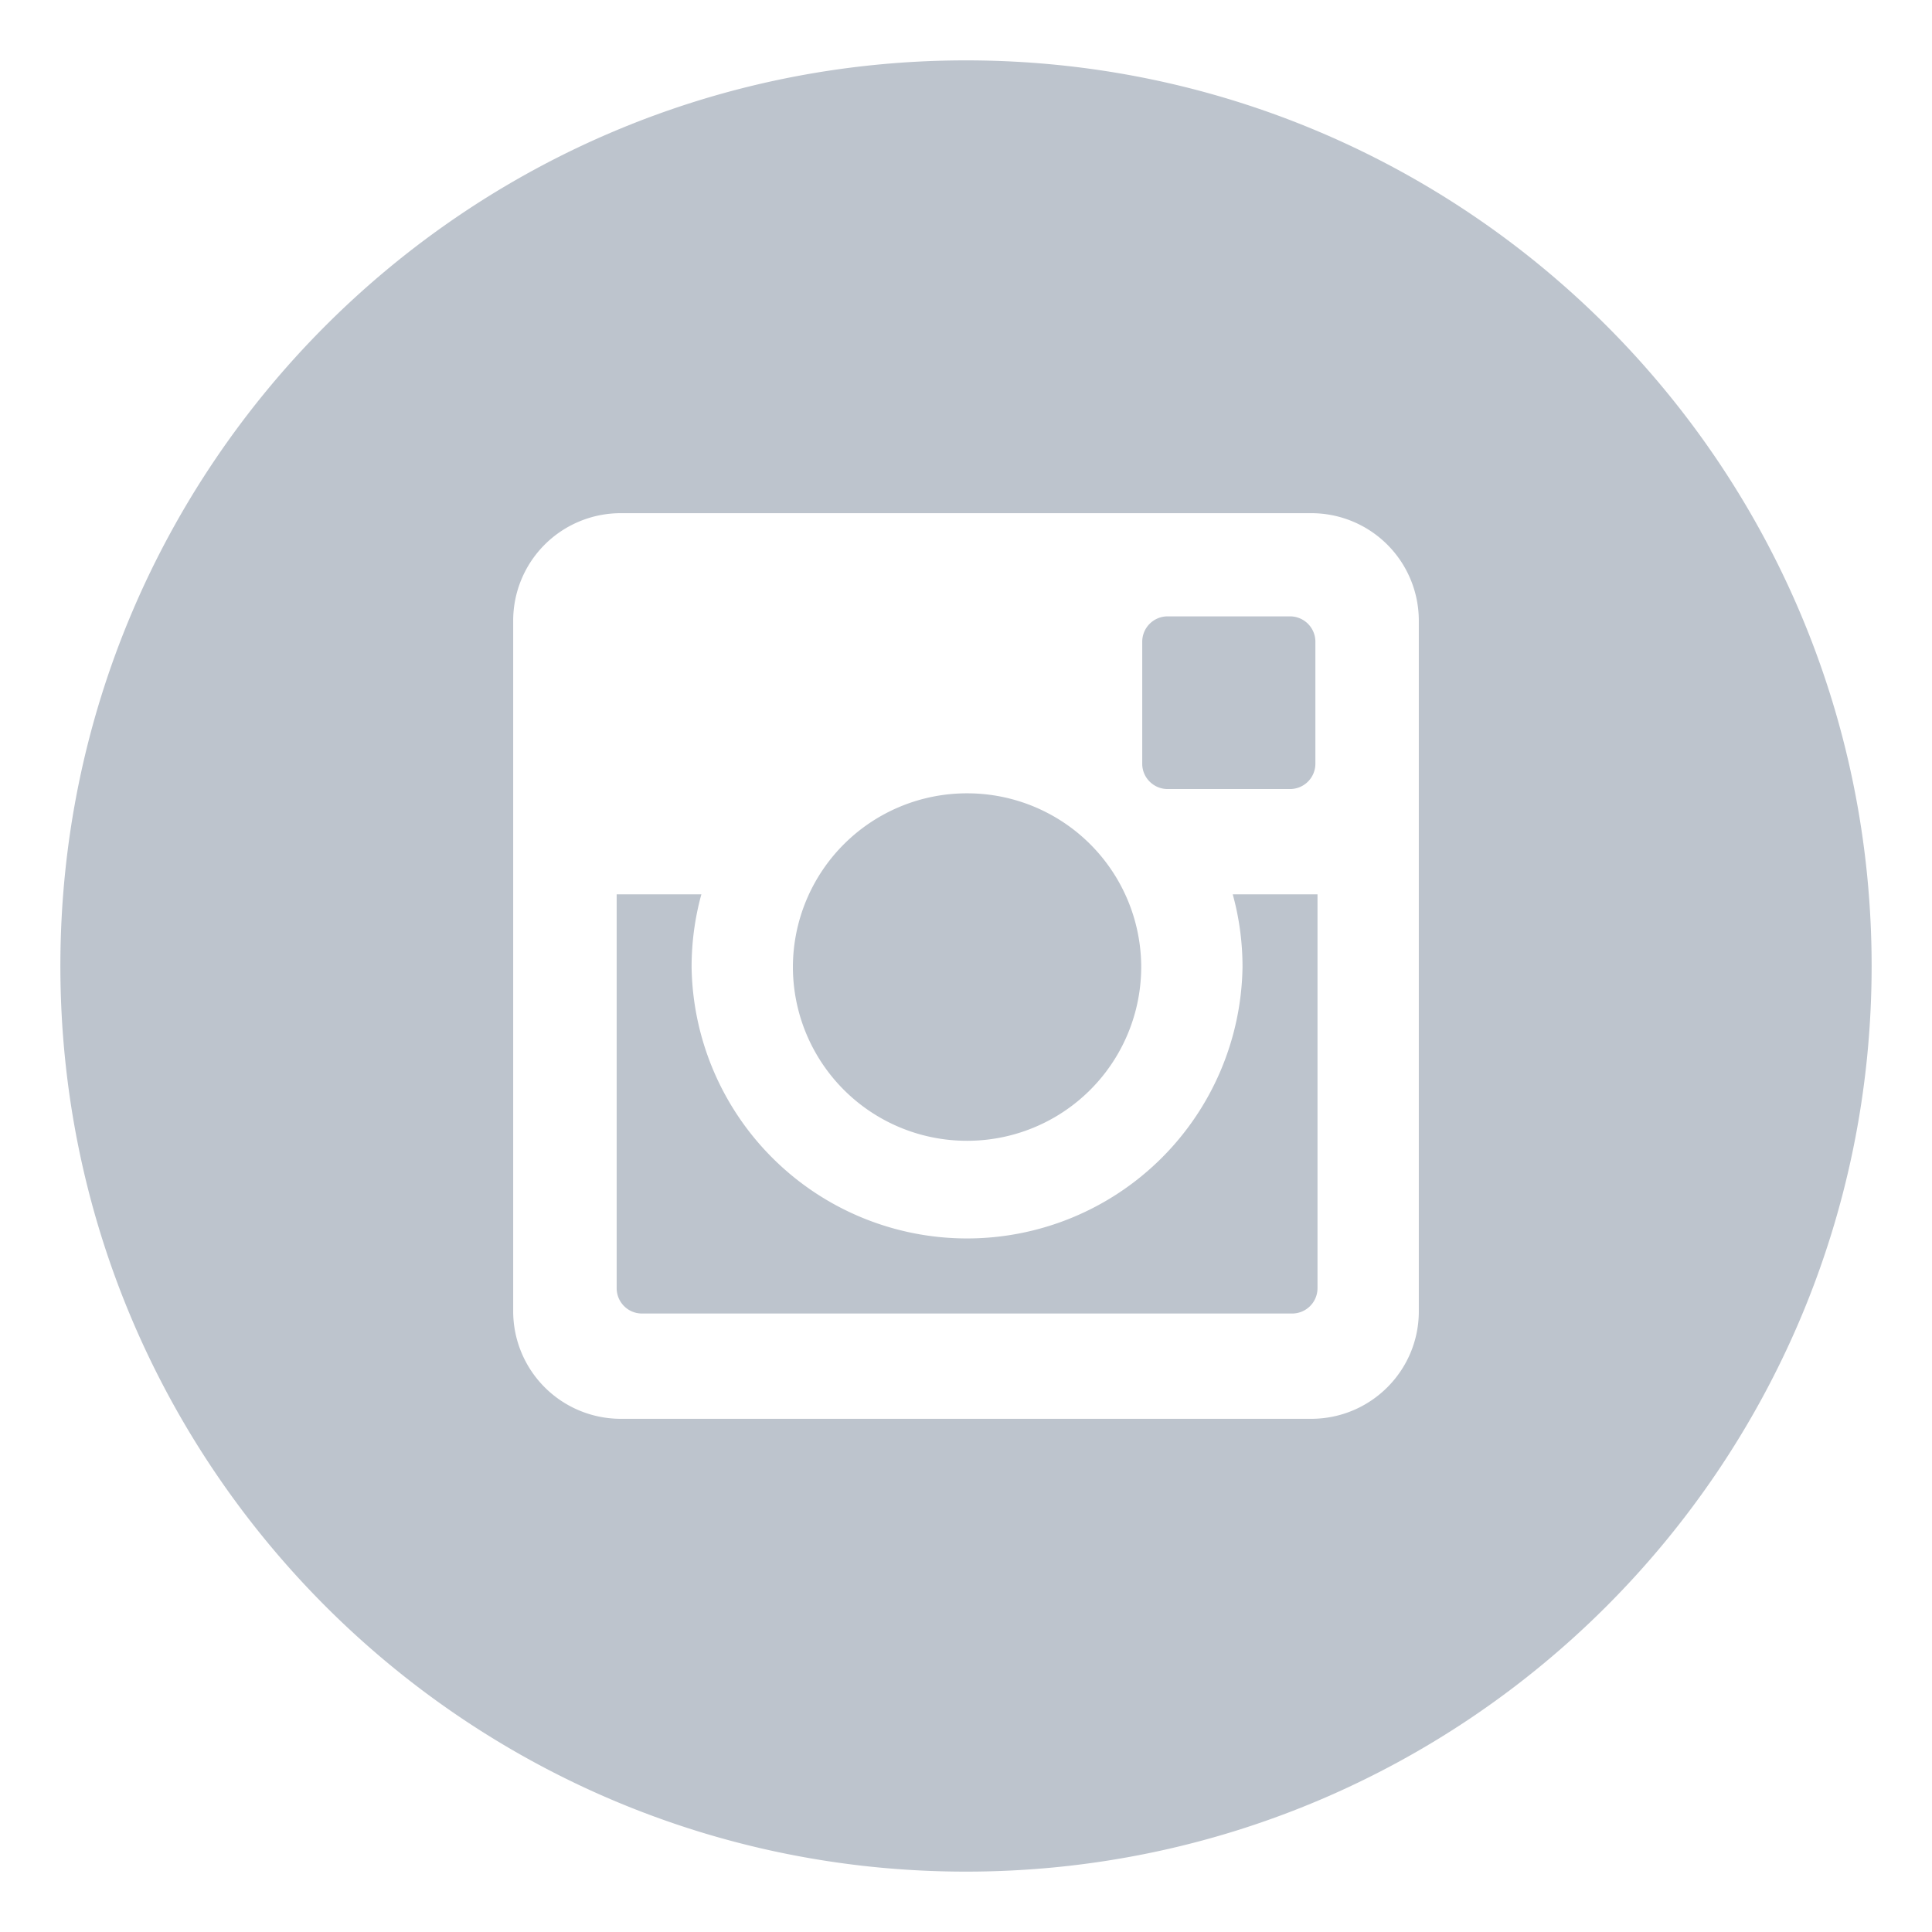 <svg xmlns="http://www.w3.org/2000/svg" width="32" height="32" fill="none"><path fill="#BDC4CD" fill-rule="evenodd" d="M16.017 18.895a2.881 2.881 0 0 0 2.885-2.878 2.881 2.881 0 0 0-2.885-2.877 2.881 2.881 0 0 0-2.884 2.877 2.881 2.881 0 0 0 2.884 2.878Zm3.322-5.826h2.028a.42.42 0 0 0 .42-.418v-2.024a.42.42 0 0 0-.42-.418h-2.028a.42.42 0 0 0-.42.418v2.024c0 .23.189.418.42.418Zm4.161 8.652c0 .982-.798 1.779-1.783 1.779H10.283A1.782 1.782 0 0 1 8.5 21.72V10.279A1.78 1.78 0 0 1 10.283 8.5h11.434a1.78 1.78 0 0 1 1.783 1.778v11.443ZM16 1C7.715 1 1 7.715 1 16c0 8.284 6.715 15 15 15s15-6.716 15-15c0-8.285-6.715-15-15-15Zm4.58 15.017a4.563 4.563 0 0 1-9.125 0c0-.416.056-.82.162-1.204h-1.403v6.523c0 .232.187.42.419.42h10.769a.42.42 0 0 0 .42-.42v-6.523h-1.404c.106.384.162.788.162 1.204Z" clip-rule="evenodd"/></svg>